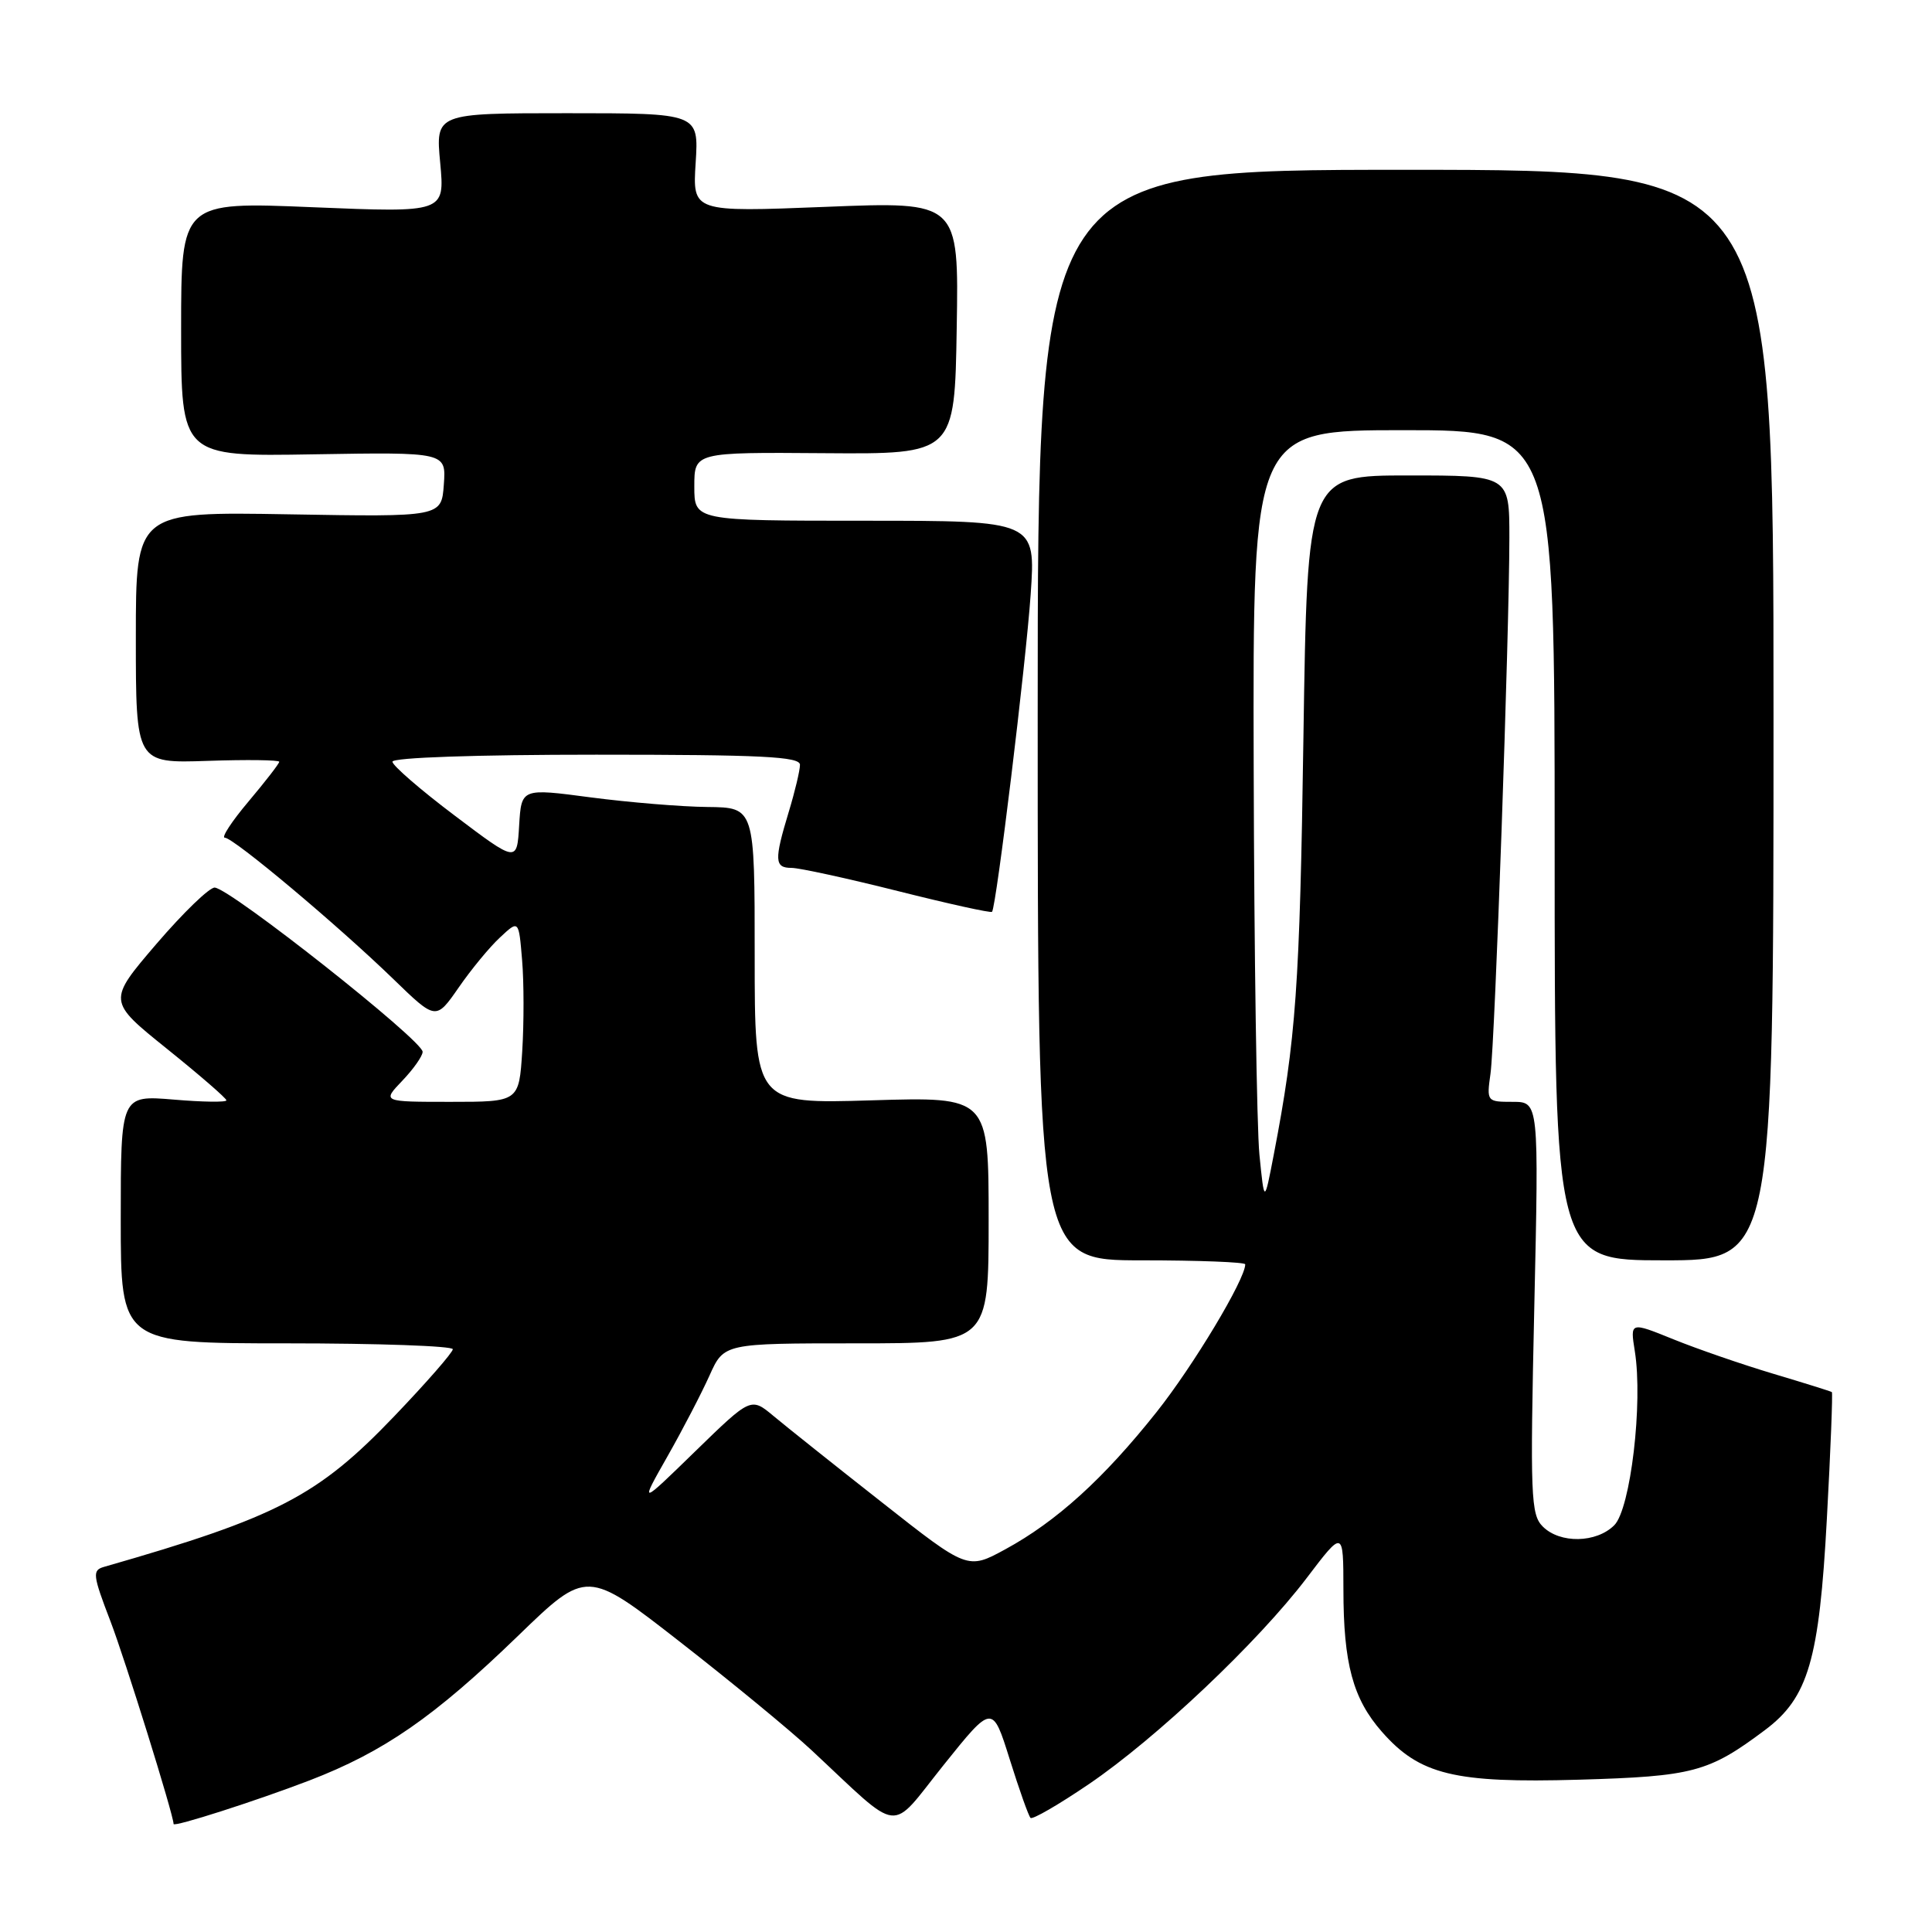 <?xml version="1.0" encoding="UTF-8" standalone="no"?>
<!DOCTYPE svg PUBLIC "-//W3C//DTD SVG 1.1//EN" "http://www.w3.org/Graphics/SVG/1.1/DTD/svg11.dtd" >
<svg xmlns="http://www.w3.org/2000/svg" xmlns:xlink="http://www.w3.org/1999/xlink" version="1.1" viewBox="0 0 256 256">
 <g >
 <path fill="currentColor"
d=" M 41.00 235.92 C 50.87 232.12 57.53 227.51 68.62 216.78 C 77.76 207.93 77.76 207.93 90.13 217.58 C 96.93 222.88 104.75 229.32 107.50 231.88 C 119.67 243.22 117.72 243.00 125.03 233.88 C 131.50 225.81 131.50 225.81 133.79 233.11 C 135.05 237.13 136.29 240.63 136.55 240.88 C 136.80 241.14 140.27 239.13 144.26 236.42 C 153.23 230.33 166.69 217.59 173.14 209.10 C 178.00 202.70 178.00 202.70 178.01 210.60 C 178.01 220.44 179.27 225.10 183.10 229.46 C 188.11 235.17 192.70 236.29 209.19 235.82 C 224.36 235.38 226.39 234.84 233.87 229.24 C 239.61 224.94 241.06 219.97 242.07 201.22 C 242.57 192.10 242.86 184.56 242.73 184.46 C 242.61 184.36 239.12 183.27 235.00 182.04 C 230.88 180.81 224.91 178.75 221.75 177.47 C 216.00 175.14 216.00 175.14 216.62 179.03 C 217.72 185.87 216.06 199.94 213.90 202.10 C 211.53 204.47 206.70 204.56 204.42 202.27 C 202.84 200.69 202.74 198.26 203.30 173.27 C 203.91 146.00 203.91 146.00 200.44 146.00 C 197.01 146.00 196.98 145.96 197.50 142.25 C 198.09 138.05 199.99 84.04 200.00 71.25 C 200.00 63.00 200.00 63.00 186.61 63.00 C 173.23 63.00 173.23 63.00 172.71 97.75 C 172.23 130.69 171.73 137.67 168.78 153.00 C 167.53 159.50 167.53 159.50 166.88 153.00 C 166.53 149.43 166.18 126.36 166.12 101.75 C 166.00 57.00 166.00 57.00 186.00 57.00 C 206.00 57.00 206.00 57.00 206.00 112.00 C 206.00 167.00 206.00 167.00 220.50 167.00 C 235.00 167.00 235.00 167.00 235.00 94.75 C 235.00 22.50 235.00 22.50 186.25 22.50 C 137.50 22.50 137.50 22.50 137.50 94.75 C 137.50 167.00 137.50 167.00 151.25 167.00 C 158.81 167.00 165.00 167.24 165.00 167.53 C 165.00 169.52 158.12 180.98 153.24 187.12 C 146.23 195.94 139.99 201.60 133.21 205.29 C 128.21 208.01 128.21 208.01 116.86 199.07 C 110.61 194.16 104.15 189.01 102.50 187.63 C 99.50 185.13 99.50 185.13 92.12 192.31 C 84.74 199.50 84.74 199.50 88.43 193.00 C 90.46 189.43 92.97 184.59 94.02 182.25 C 95.93 178.00 95.93 178.00 113.46 178.00 C 131.00 178.00 131.00 178.00 131.00 161.66 C 131.00 145.33 131.00 145.33 115.50 145.80 C 100.00 146.27 100.00 146.27 100.00 126.63 C 100.00 107.00 100.00 107.00 93.75 106.93 C 90.31 106.90 83.36 106.32 78.29 105.66 C 69.09 104.44 69.09 104.44 68.79 109.37 C 68.50 114.30 68.50 114.30 60.25 108.07 C 55.71 104.65 52.00 101.43 52.00 100.93 C 52.00 100.38 63.12 100.00 79.00 100.00 C 100.91 100.00 106.00 100.25 106.00 101.34 C 106.00 102.08 105.33 104.89 104.51 107.59 C 102.57 113.99 102.62 115.00 104.88 115.00 C 105.91 115.00 112.25 116.38 118.97 118.07 C 125.69 119.76 131.30 121.00 131.45 120.82 C 132.02 120.12 135.94 87.90 136.57 78.75 C 137.24 69.00 137.24 69.00 114.62 69.00 C 92.00 69.00 92.00 69.00 92.00 64.46 C 92.00 59.92 92.00 59.92 109.25 60.05 C 126.50 60.18 126.50 60.18 126.77 43.44 C 127.05 26.70 127.05 26.70 109.40 27.41 C 91.76 28.11 91.76 28.11 92.18 21.56 C 92.59 15.00 92.59 15.00 75.15 15.00 C 57.71 15.00 57.71 15.00 58.33 21.59 C 58.94 28.18 58.94 28.18 41.47 27.46 C 24.00 26.73 24.00 26.73 24.00 43.62 C 24.00 60.50 24.00 60.50 41.56 60.20 C 59.12 59.91 59.12 59.91 58.81 64.20 C 58.50 68.50 58.50 68.50 38.25 68.15 C 18.00 67.80 18.00 67.80 18.00 84.47 C 18.00 101.14 18.00 101.14 27.50 100.82 C 32.73 100.64 37.00 100.70 37.00 100.94 C 37.00 101.18 35.17 103.54 32.94 106.19 C 30.71 108.83 29.29 111.00 29.79 111.00 C 30.94 111.00 44.73 122.57 52.13 129.74 C 57.76 135.20 57.76 135.20 60.78 130.85 C 62.43 128.46 64.90 125.46 66.27 124.20 C 68.74 121.89 68.74 121.89 69.18 127.21 C 69.43 130.13 69.43 135.56 69.20 139.26 C 68.77 146.00 68.77 146.00 59.70 146.00 C 50.63 146.00 50.63 146.00 53.31 143.20 C 54.79 141.65 56.00 139.93 56.00 139.37 C 56.00 137.86 30.63 117.81 28.46 117.61 C 27.78 117.55 24.30 120.91 20.73 125.07 C 14.25 132.64 14.25 132.64 22.12 138.97 C 26.46 142.46 30.00 145.53 30.00 145.80 C 30.00 146.07 26.85 146.03 23.00 145.70 C 16.00 145.12 16.00 145.12 16.00 161.56 C 16.00 178.00 16.00 178.00 38.00 178.00 C 50.10 178.00 60.00 178.35 60.00 178.78 C 60.00 179.20 56.51 183.20 52.25 187.65 C 42.11 198.25 36.74 201.04 13.78 207.62 C 12.21 208.07 12.28 208.69 14.63 214.81 C 16.59 219.92 23.00 240.51 23.00 241.69 C 23.00 242.14 33.99 238.61 41.00 235.92 Z "/>
</g>
</svg>